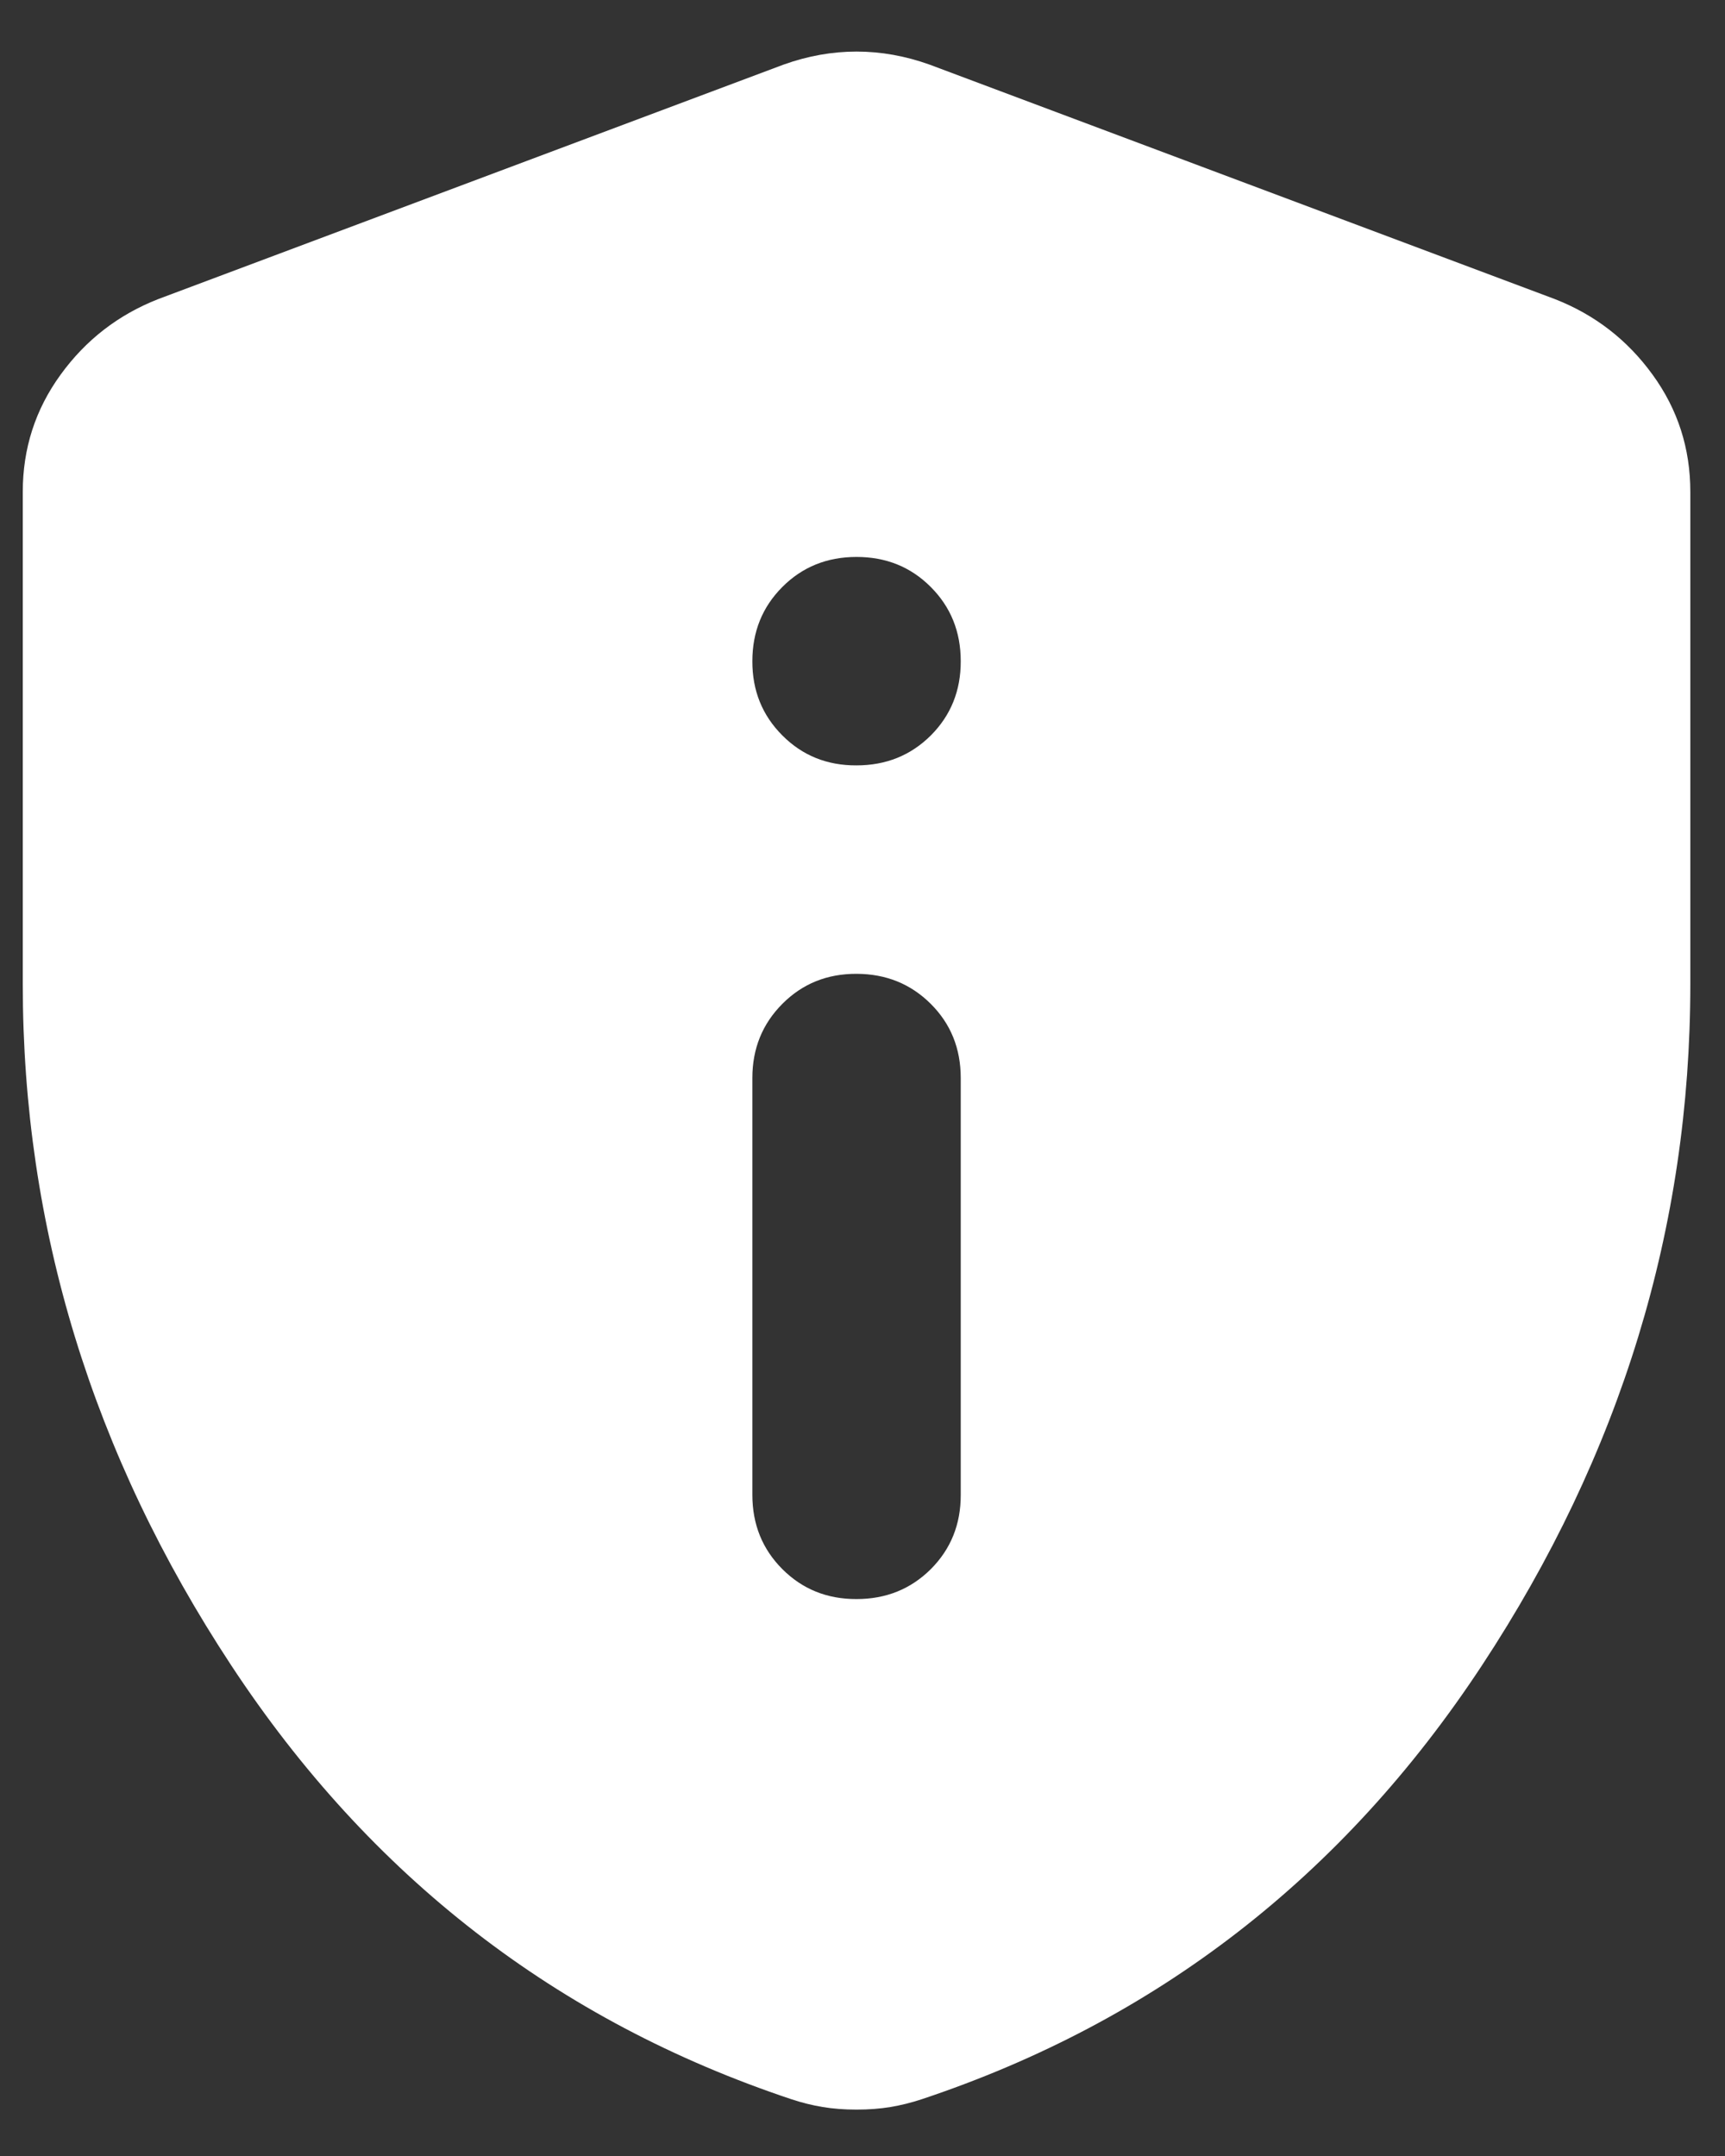 <svg width="20" height="25" viewBox="0 0 20 25" fill="none" xmlns="http://www.w3.org/2000/svg">
<rect x="0" y="0" width="20" height="25" fill="#333333" stroke="none"/>
<path d="M9.931 18.542C10.273 18.542 10.56 18.426 10.793 18.194C11.024 17.962 11.14 17.675 11.139 17.333V12.5C11.139 12.158 11.023 11.871 10.791 11.64C10.559 11.409 10.273 11.293 9.931 11.292C9.589 11.291 9.303 11.407 9.071 11.64C8.839 11.873 8.723 12.159 8.723 12.5V17.333C8.723 17.676 8.839 17.963 9.071 18.195C9.303 18.427 9.589 18.543 9.931 18.542ZM9.931 8.875C10.273 8.875 10.56 8.759 10.793 8.527C11.024 8.295 11.14 8.008 11.139 7.667C11.139 7.325 11.023 7.038 10.791 6.806C10.56 6.574 10.273 6.458 9.931 6.458C9.589 6.458 9.302 6.574 9.071 6.806C8.839 7.038 8.723 7.325 8.723 7.667C8.722 8.008 8.838 8.295 9.071 8.528C9.303 8.761 9.59 8.877 9.931 8.875ZM9.931 24.462C9.79 24.462 9.659 24.452 9.538 24.432C9.417 24.412 9.297 24.382 9.176 24.342C6.457 23.435 4.292 21.759 2.681 19.311C1.07 16.864 0.264 14.231 0.264 11.412V5.703C0.264 5.2 0.41 4.747 0.703 4.344C0.995 3.941 1.373 3.649 1.835 3.468L9.085 0.749C9.367 0.648 9.649 0.598 9.931 0.598C10.213 0.598 10.495 0.648 10.777 0.749L18.027 3.468C18.49 3.649 18.868 3.941 19.16 4.344C19.453 4.747 19.598 5.2 19.598 5.703V11.412C19.598 14.232 18.792 16.865 17.181 19.313C15.57 21.76 13.405 23.436 10.686 24.342C10.565 24.382 10.444 24.412 10.324 24.432C10.203 24.452 10.072 24.462 9.931 24.462Z" fill="white"/>
</svg>

